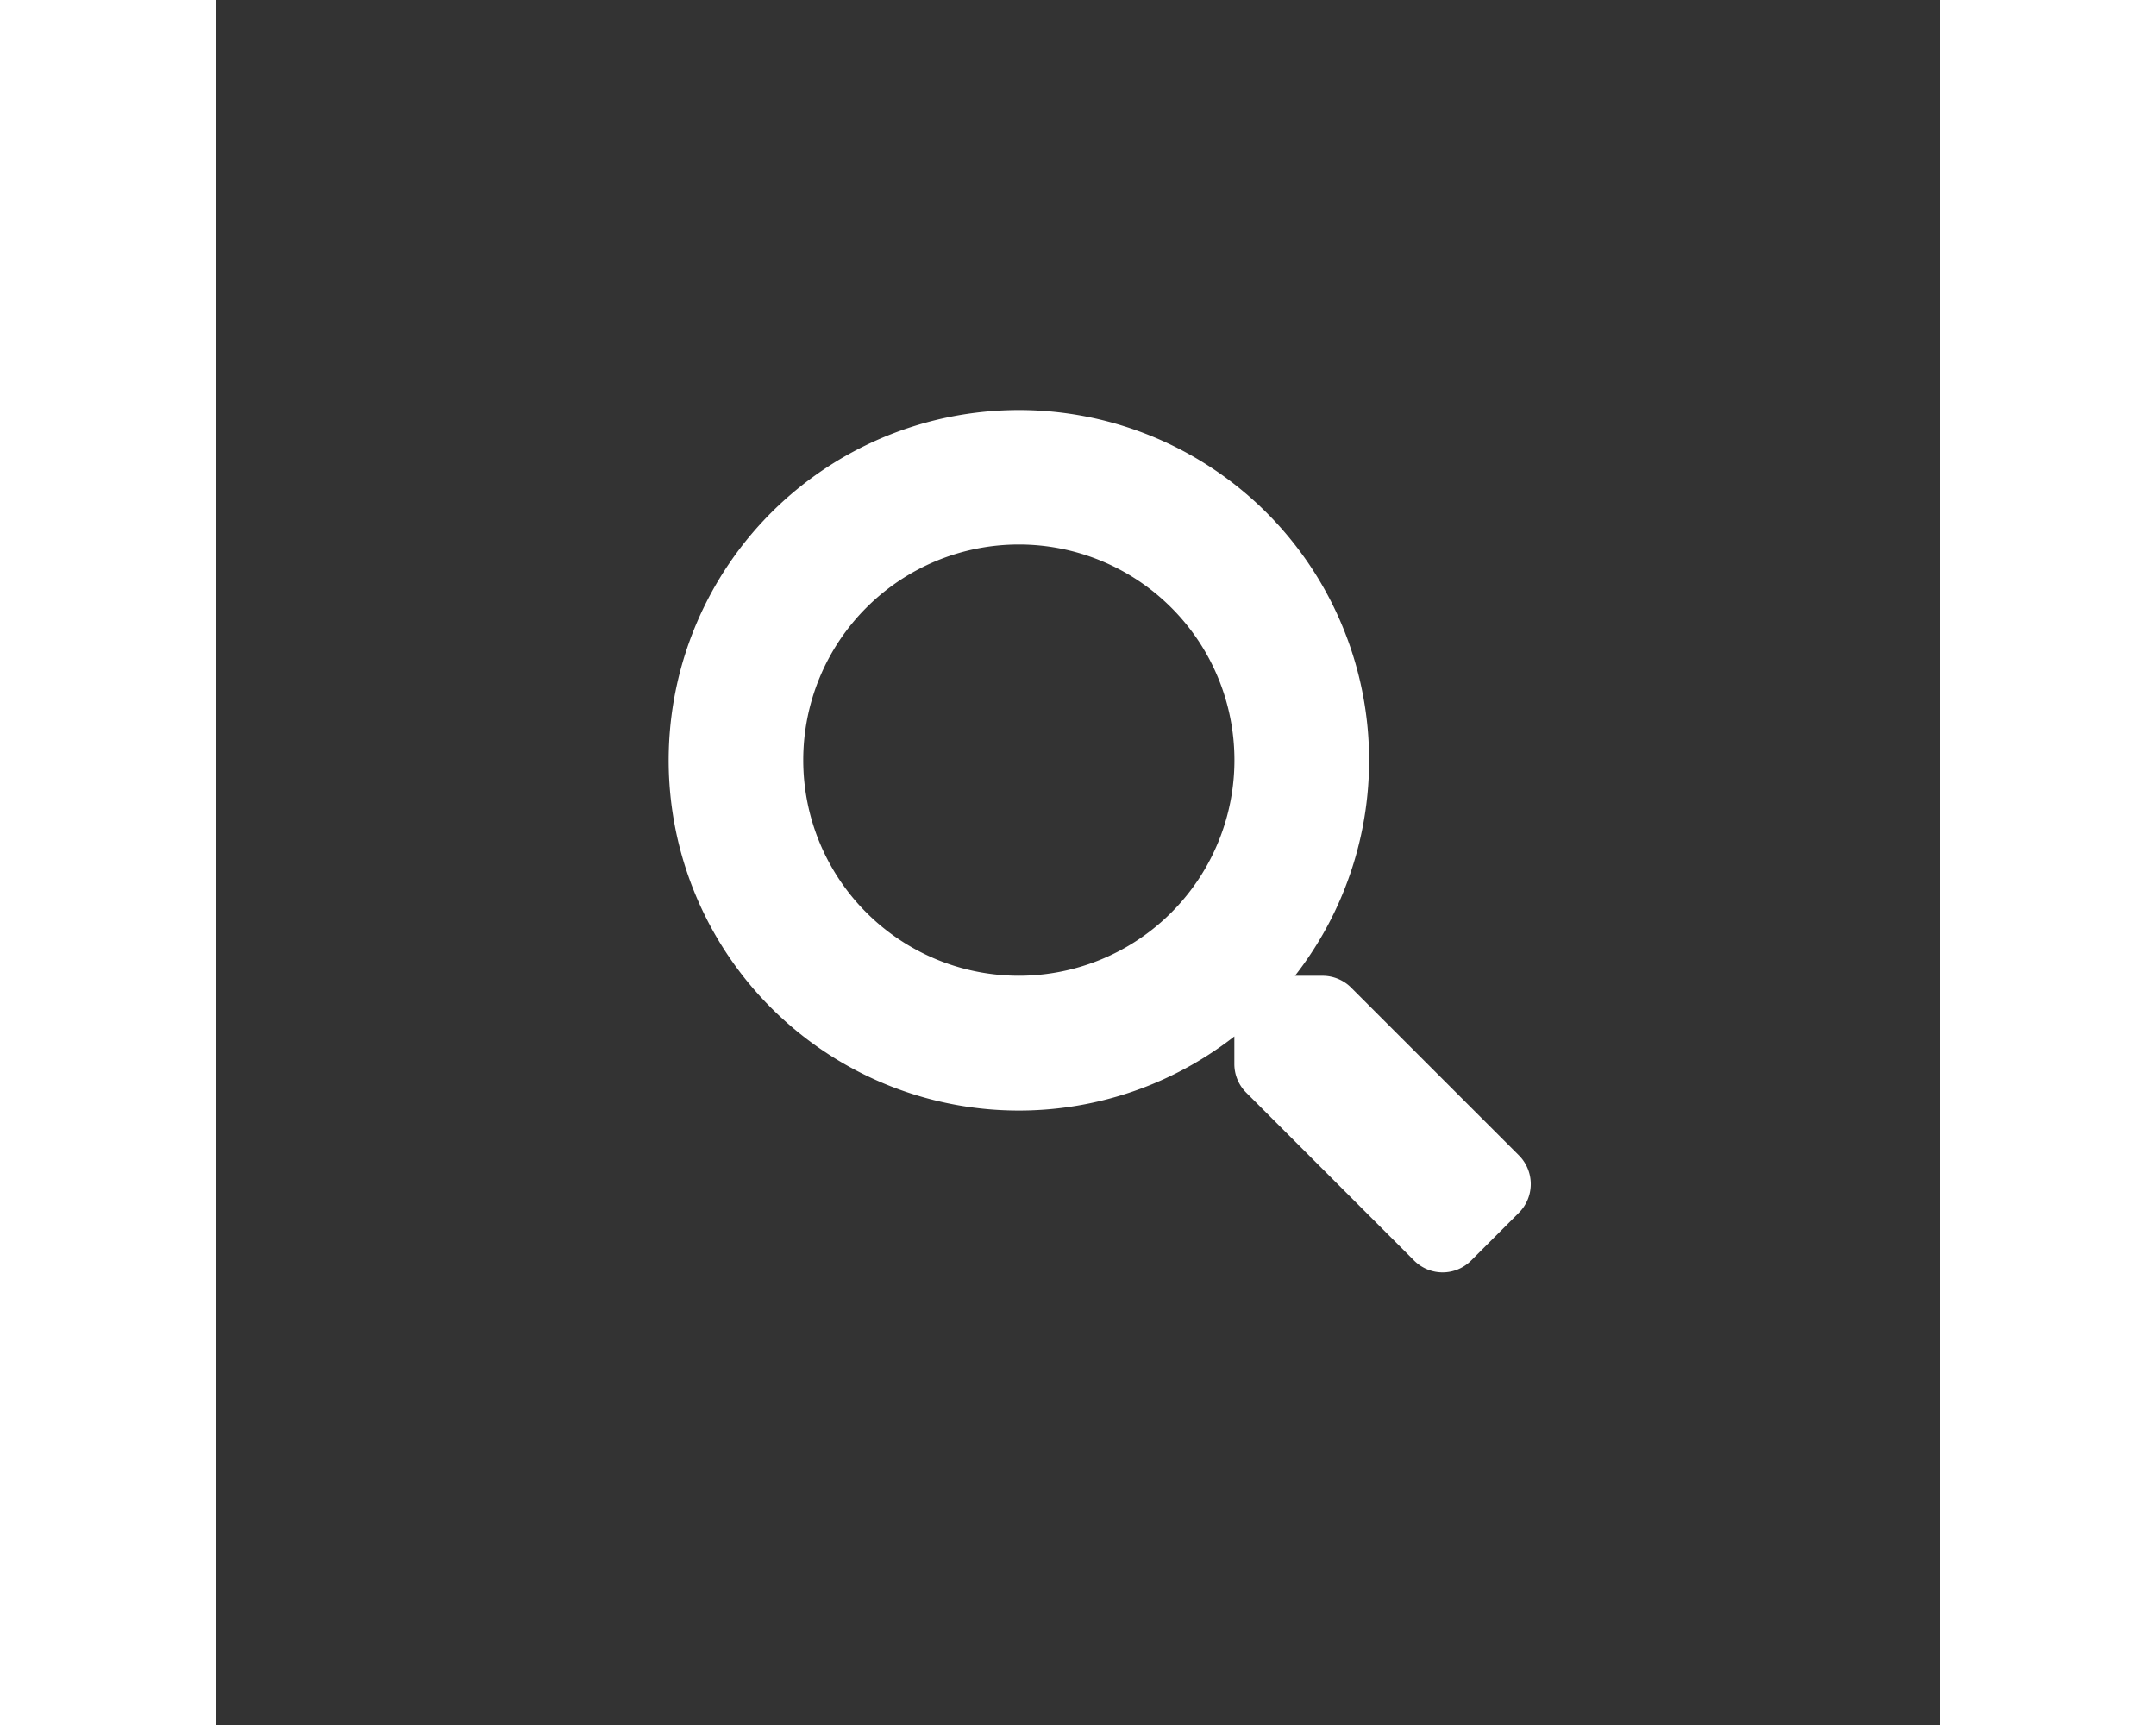 <svg className="" id="Search"
    xmlns="http://www.w3.org/2000/svg" width="50" height="40" viewBox="0 0 40 40" fill="#fff">
    <rect x="0" y="0" width="40" height="40" fill="#333333" stroke="none"/>
    <rect id="Rectángulo_7" data-name="Rectángulo 7" width="40" height="40" fill="#fff" opacity="0" />
    <path id="Icon_awesome-search" data-name="Icon awesome-search" d="M19.728,17.294,15.833,13.4a.937.937,0,0,0-.664-.273h-.637a8.122,8.122,0,1,0-1.406,1.406v.637a.937.937,0,0,0,.273.664l3.895,3.895a.934.934,0,0,0,1.324,0l1.106-1.106A.942.942,0,0,0,19.728,17.294Zm-11.6-4.168a5,5,0,1,1,5-5A5,5,0,0,1,8.126,13.126Z" transform="translate(10.5 9.5)" strokeWidth="1" />
</svg>
